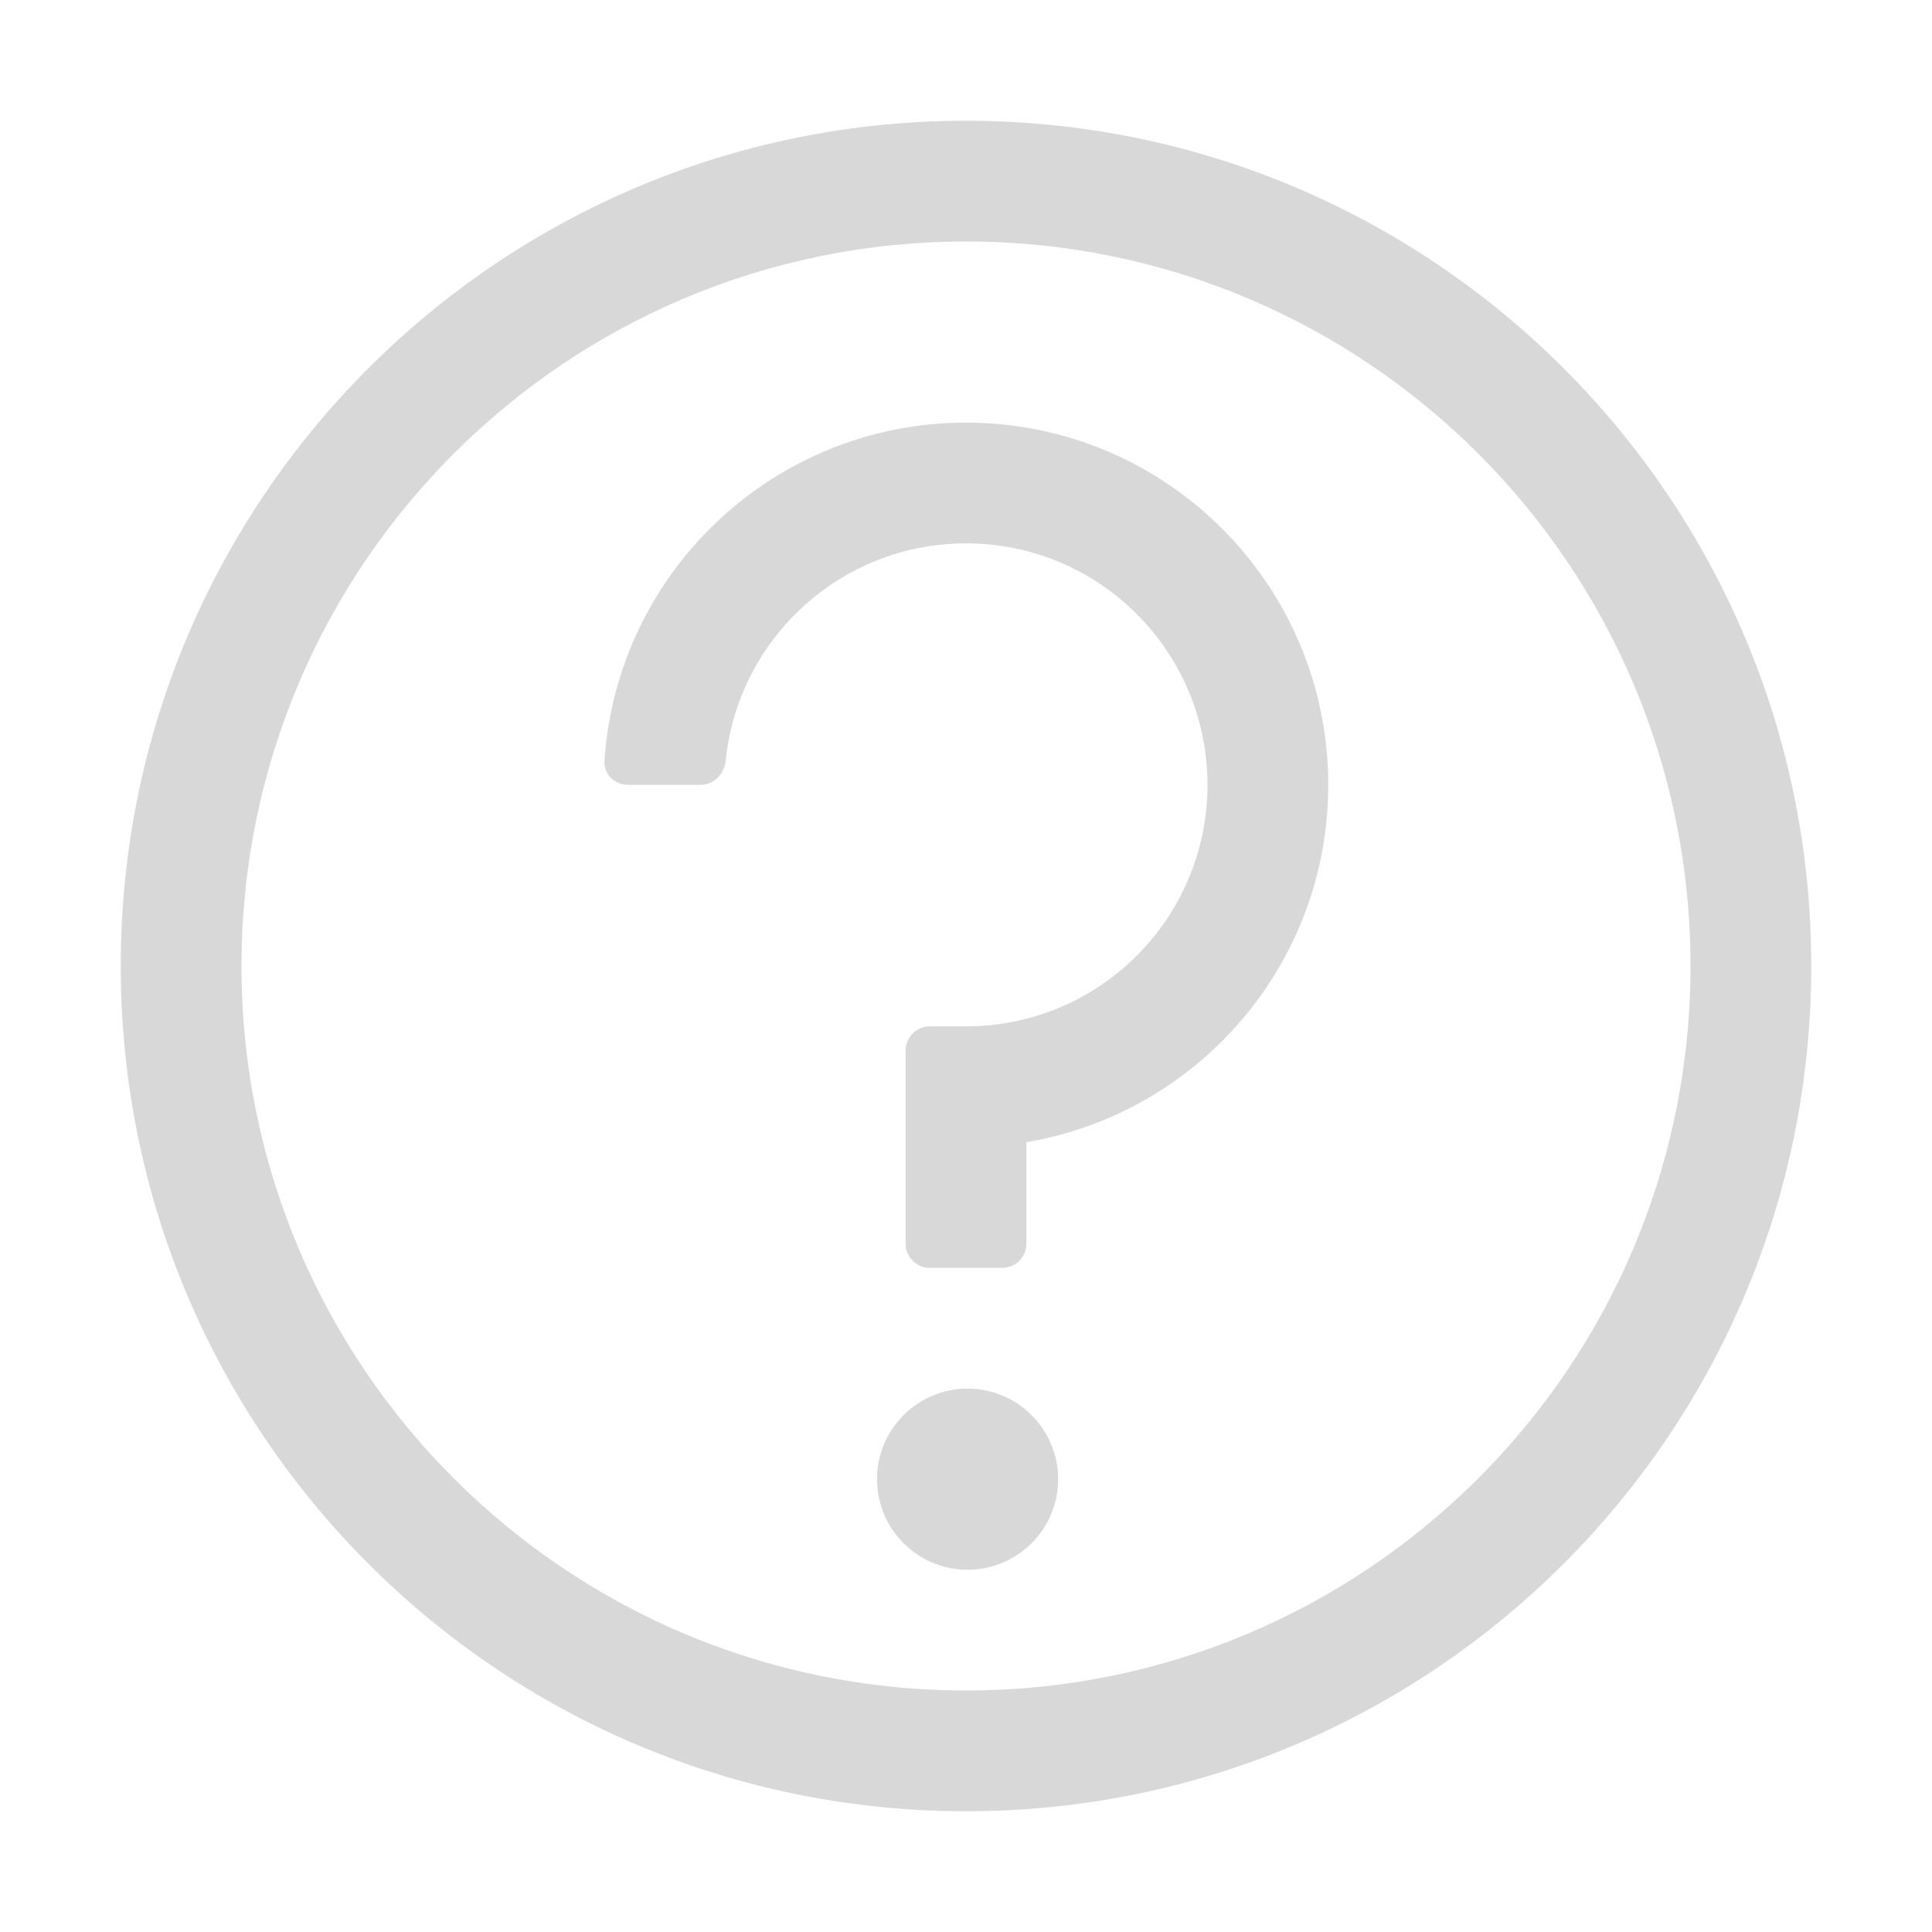 <svg xmlns="http://www.w3.org/2000/svg" xmlns:xlink="http://www.w3.org/1999/xlink" fill="none" version="1.1" width="16" height="16" viewBox="0 0 16 16"><g><g><path d="M8,15C11.866,15,15,11.866,15,8C15,4.134,11.866,1,8,1C4.134,1,1,4.134,1,8C1,11.866,4.134,15,8,15ZM8,14C4.686,14,2,11.314,2,8C2,4.686,4.686,2,8,2C11.314,2,14,4.686,14,8C14,11.314,11.314,14,8,14ZM11,6.5C11,7.987,9.919,9.22,8.5,9.459L8.5,10.3C8.5,10.41,8.41,10.5,8.3,10.5L7.7,10.5C7.59,10.5,7.5,10.41,7.5,10.3L7.5,8.7C7.5,8.59,7.59,8.5,7.7,8.5L8,8.5C9.105,8.5,10,7.605,10,6.5C10,5.395,9.105,4.5,8,4.5C6.963,4.5,6.11,5.29,6.01,6.301C5.999,6.41,5.91,6.5,5.8,6.5L5.2,6.5C5.09,6.5,4.999,6.411,5.006,6.301C5.109,4.737,6.41,3.5,8,3.5C9.657,3.5,11,4.843,11,6.5ZM7.263,12.25C7.263,11.836,7.599,11.5,8.013,11.5C8.427,11.5,8.763,11.836,8.763,12.25C8.763,12.664,8.427,13,8.013,13C7.599,13,7.263,12.664,7.263,12.25Z" fill-rule="evenodd" fill="#D8D8D8" fill-opacity="1"/></g></g></svg>